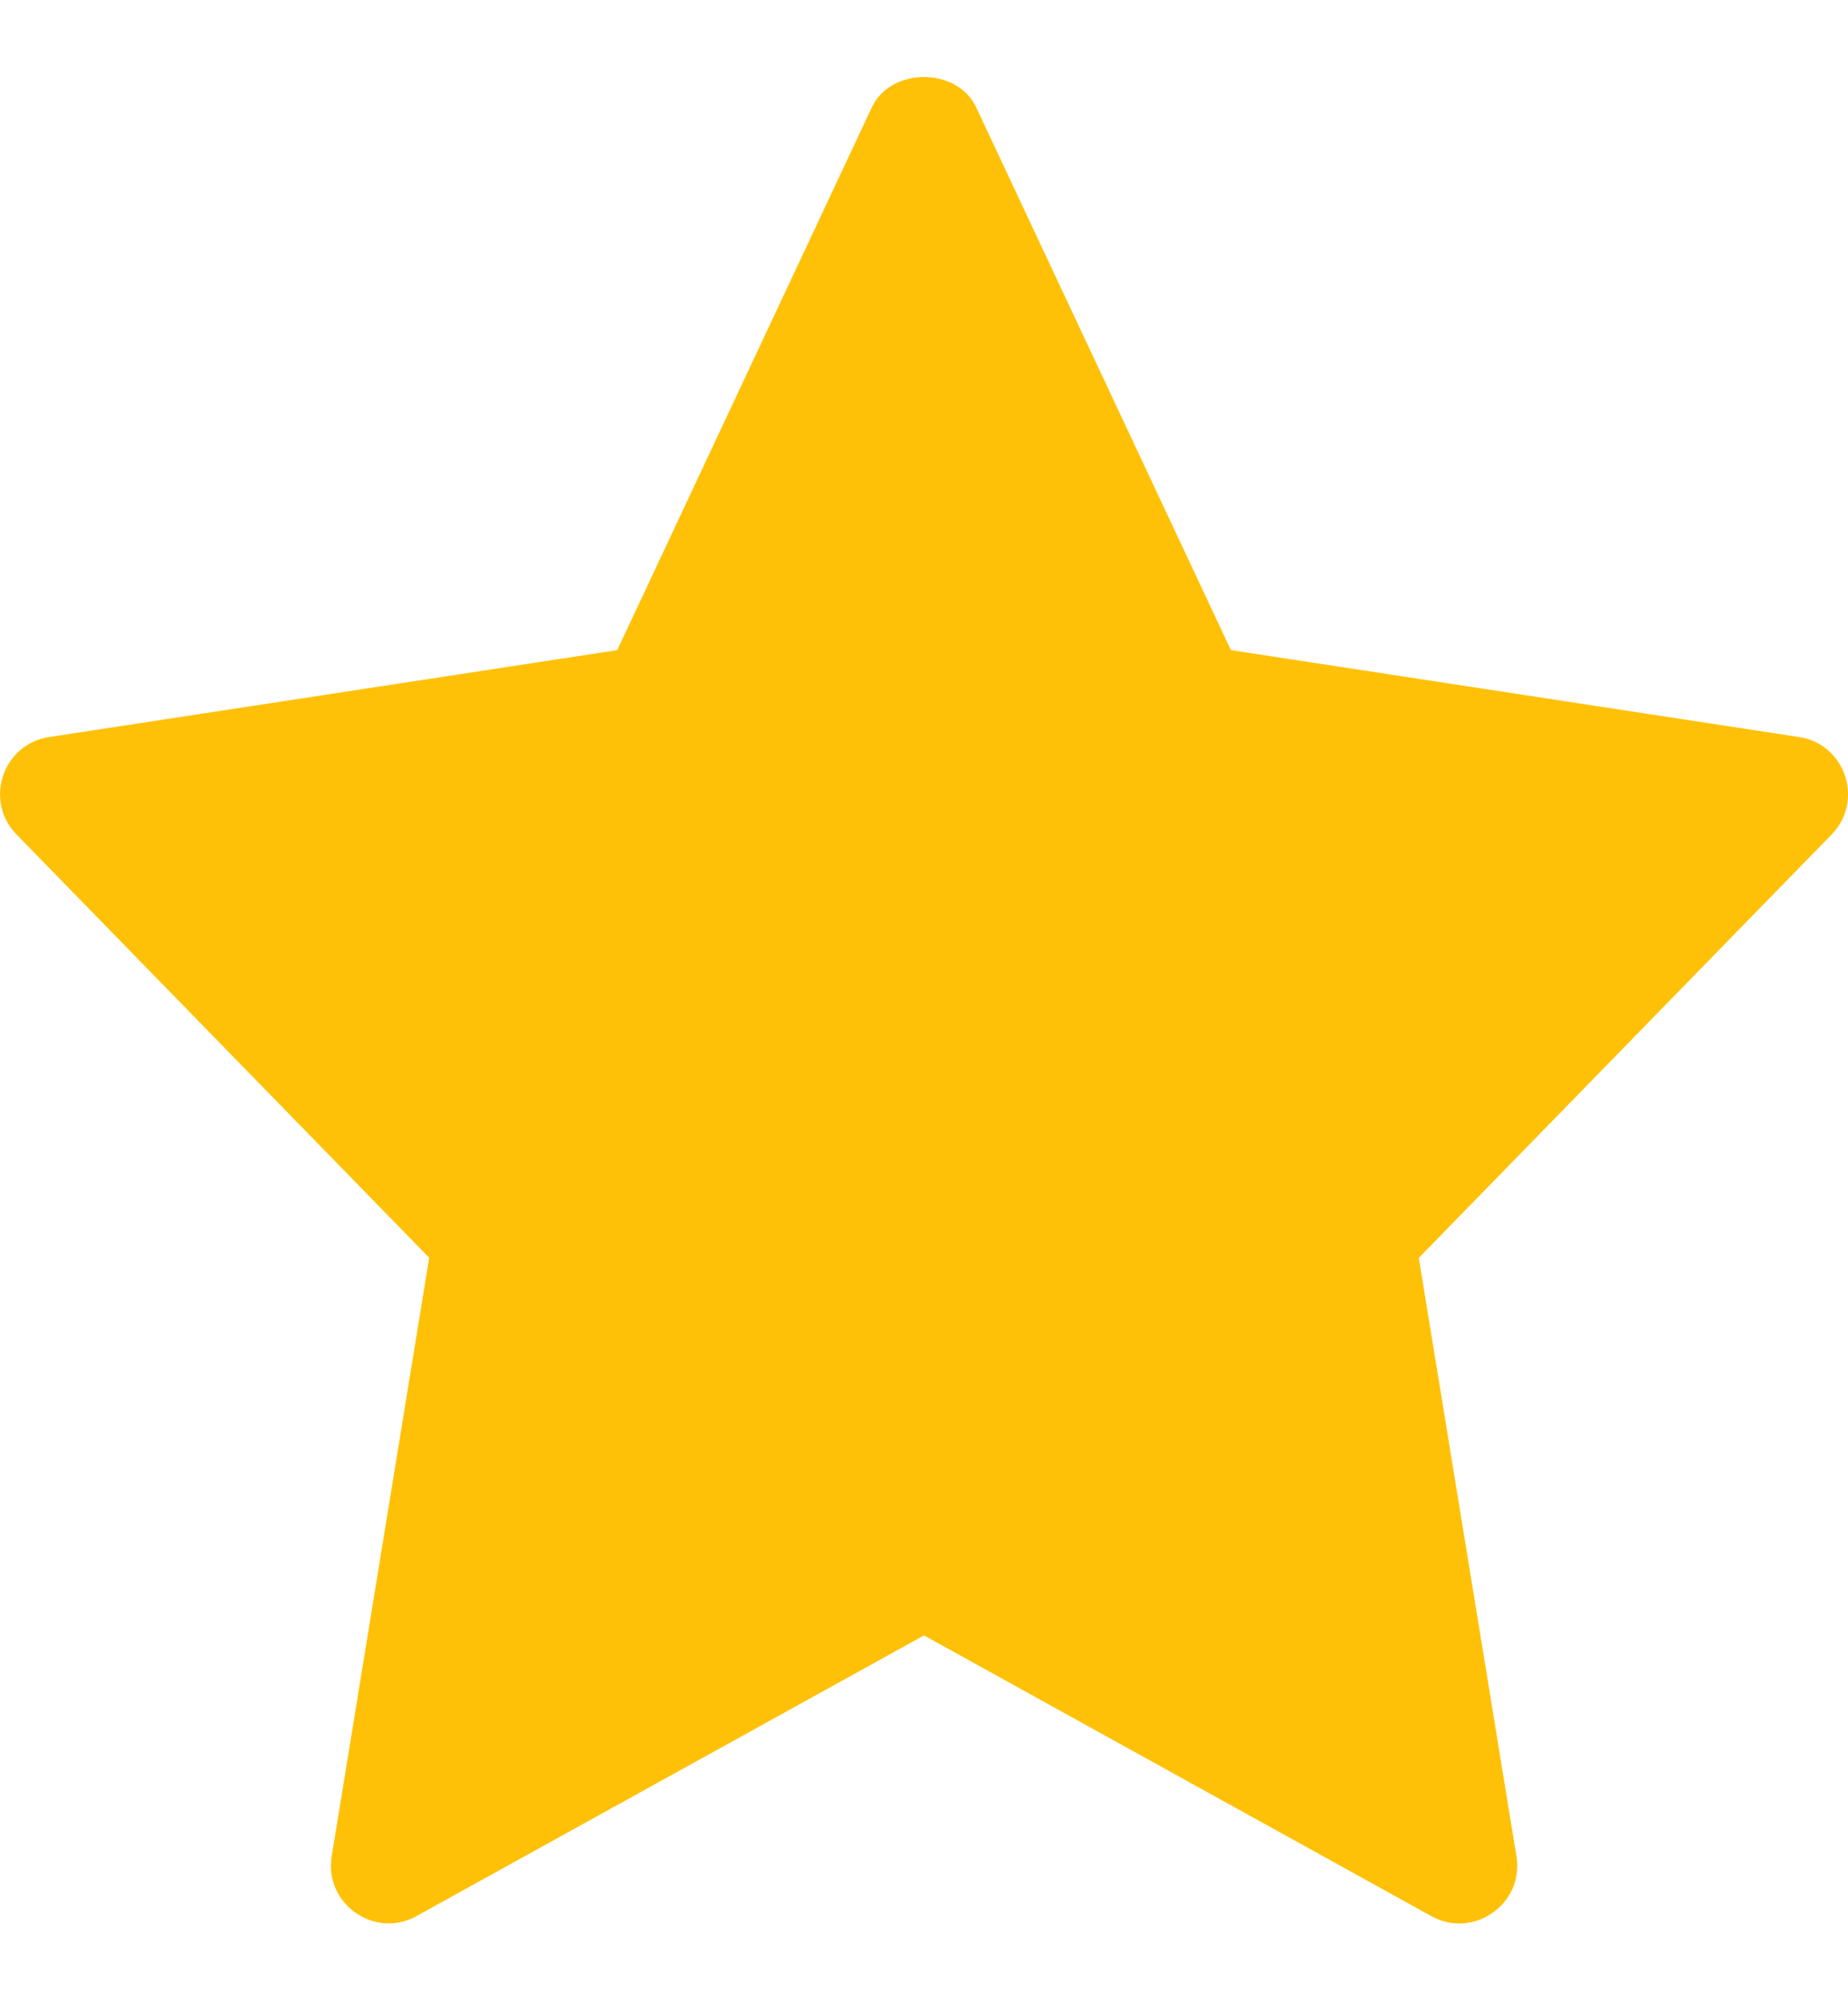 <svg width="12" height="13" viewBox="0 0 12 13" fill="none" xmlns="http://www.w3.org/2000/svg">
<g clip-path="url(#clip0_807_1122)">
<path d="M11.682 4.783L7.993 4.219L6.339 0.697C6.216 0.434 5.784 0.434 5.661 0.697L4.008 4.219L0.319 4.783C0.016 4.829 -0.105 5.198 0.107 5.415L2.787 8.162L2.154 12.046C2.103 12.354 2.433 12.586 2.705 12.434L6 10.613L9.295 12.435C9.565 12.585 9.898 12.358 9.847 12.046L9.213 8.163L11.893 5.416C12.106 5.198 11.984 4.829 11.682 4.783Z" fill="#FFC107"/>
</g>
<defs>
<clipPath id="clip0_807_1122">
<rect width="12" height="12" fill="white" transform="translate(0 0.5)"/>
</clipPath>
</defs>
</svg>
